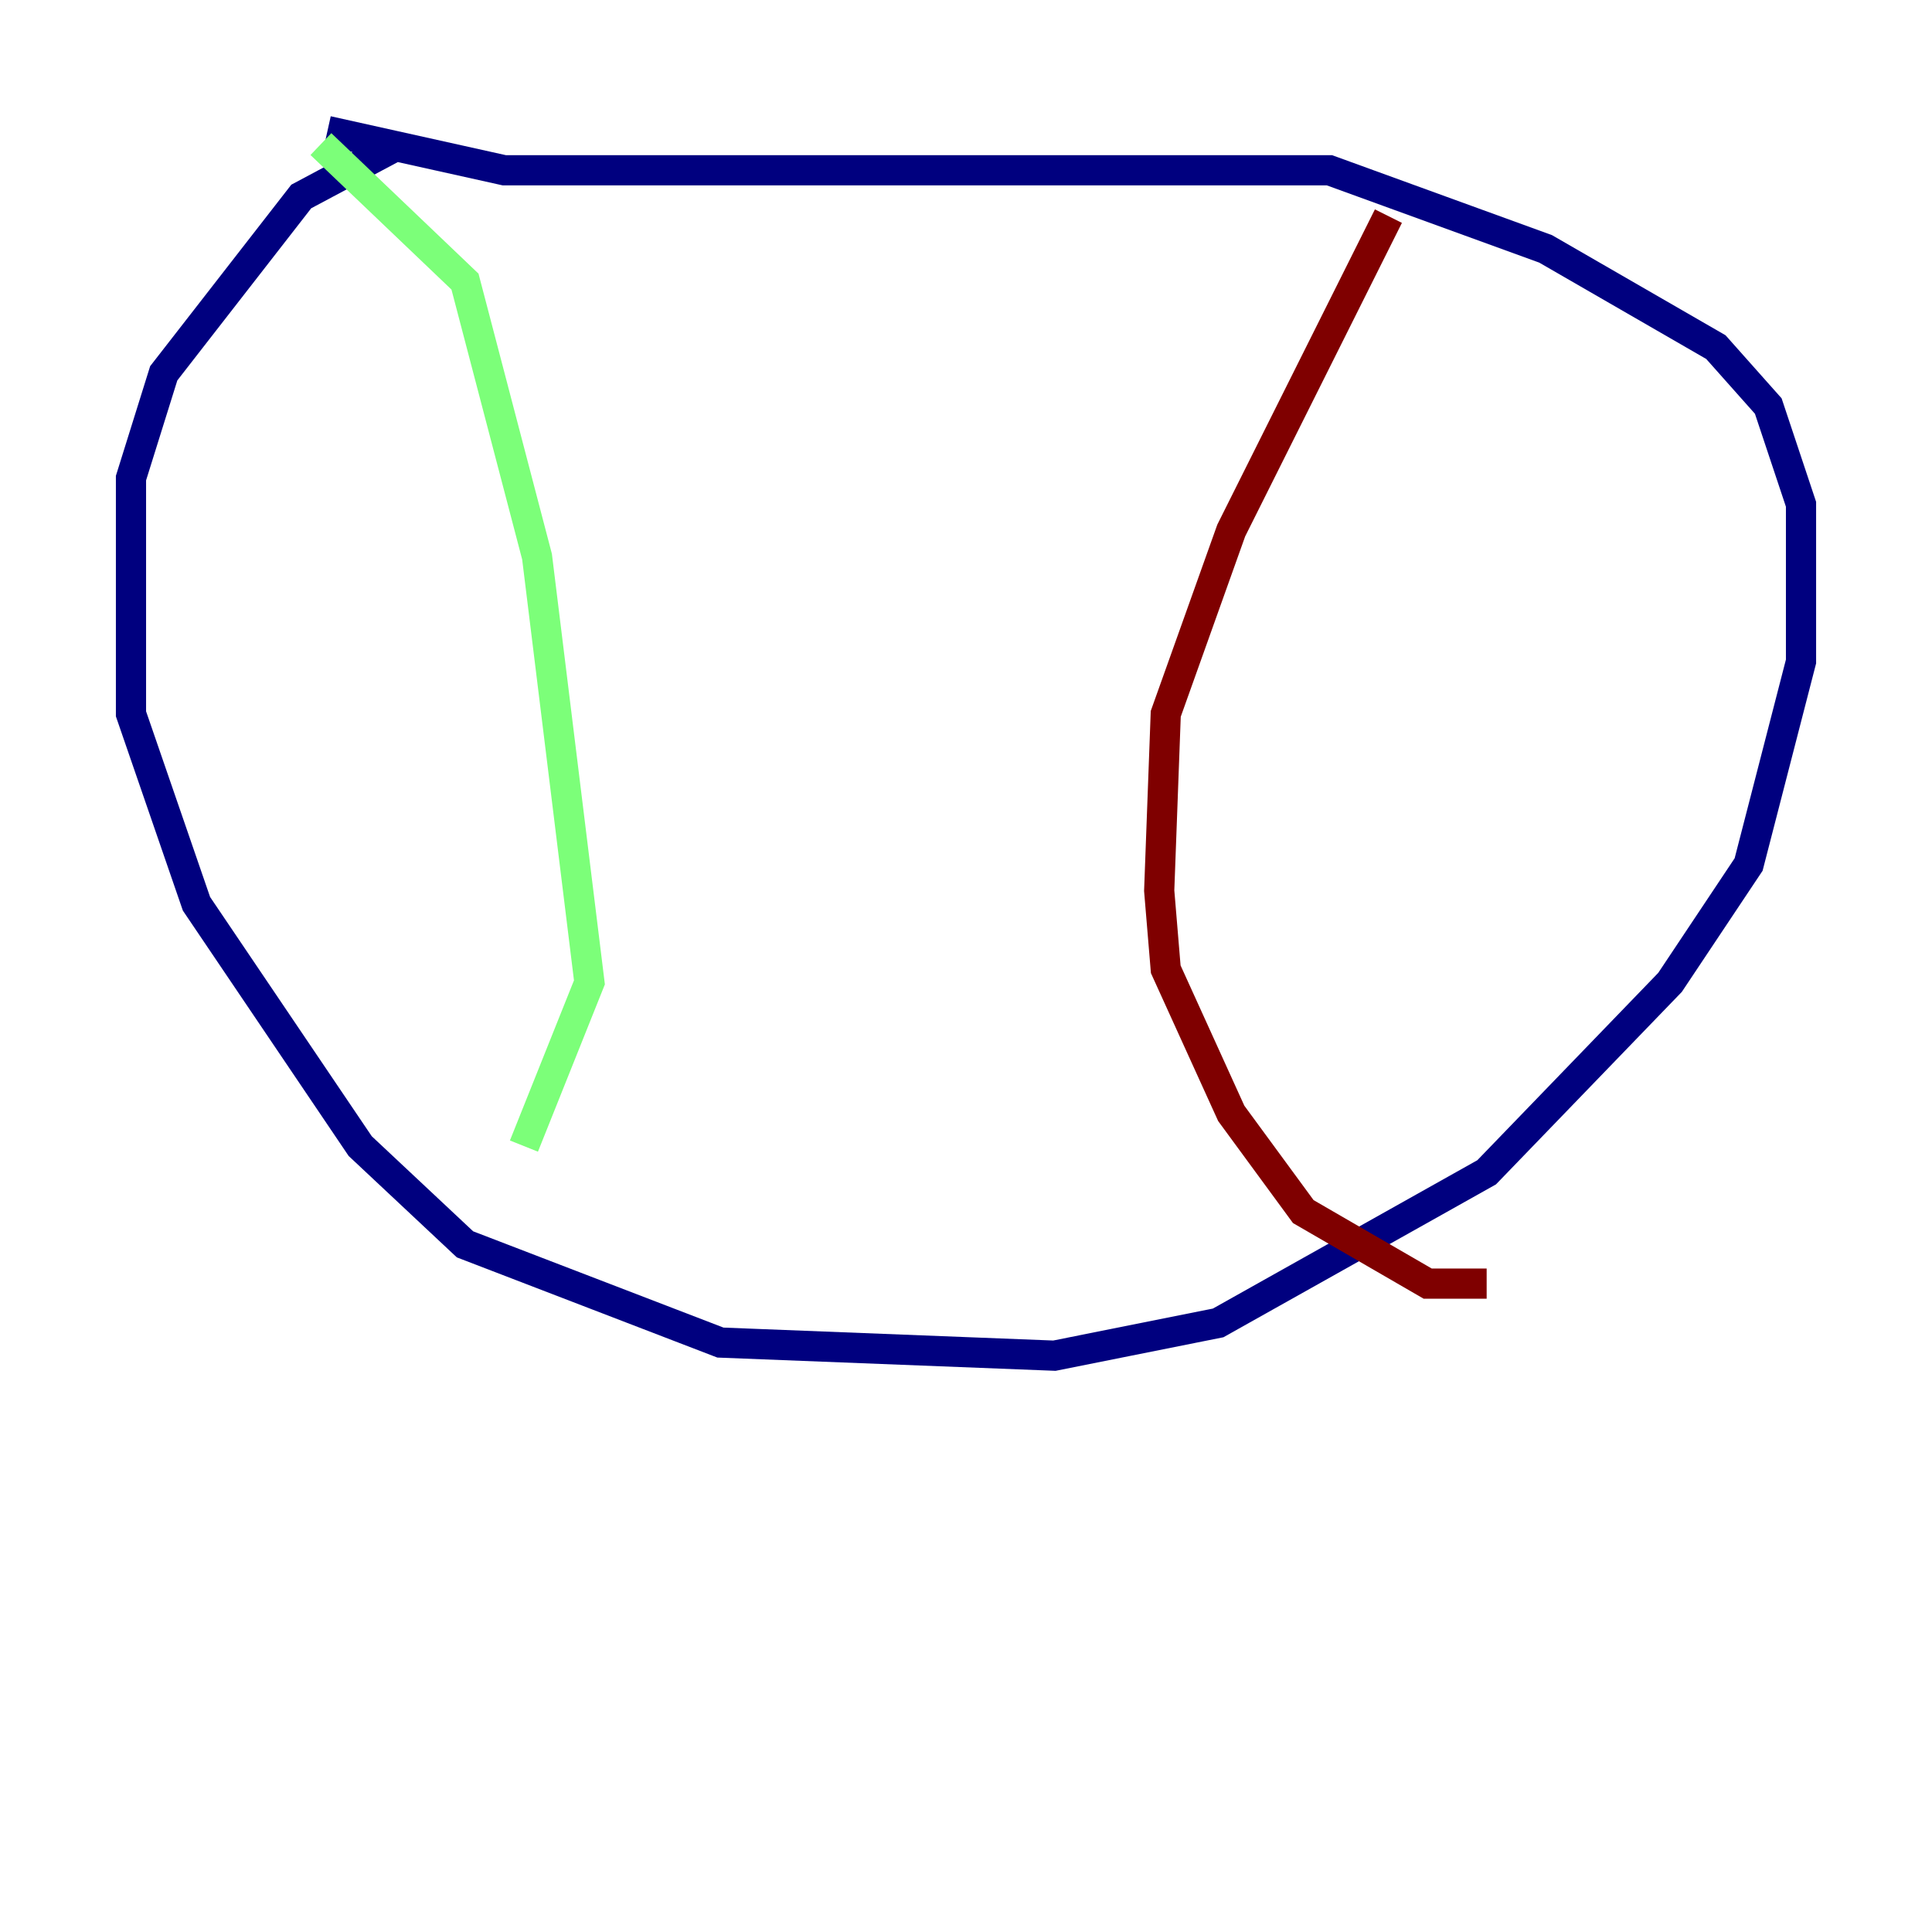 <?xml version="1.0" encoding="utf-8" ?>
<svg baseProfile="tiny" height="128" version="1.2" viewBox="0,0,128,128" width="128" xmlns="http://www.w3.org/2000/svg" xmlns:ev="http://www.w3.org/2001/xml-events" xmlns:xlink="http://www.w3.org/1999/xlink"><defs /><polyline fill="none" points="26.468,9.546 19.959,13.017 10.848,24.732 8.678,31.675 8.678,47.295 13.017,59.878 23.864,75.932 30.807,82.441 47.729,88.949 69.858,89.817 80.705,87.647 98.495,77.668 110.644,65.085 115.851,57.275 119.322,43.824 119.322,33.41 117.153,26.902 113.681,22.997 102.4,16.488 88.081,11.281 33.41,11.281 21.695,8.678" stroke="#00007f" stroke-width="2" /><polyline fill="none" points="21.261,9.546 30.807,18.658 35.58,36.881 39.051,65.085 34.712,75.932" stroke="#7cff79" stroke-width="2" /><polyline fill="none" points="91.986,14.319 81.573,35.146 77.234,47.295 76.8,59.01 77.234,64.217 81.573,73.763 86.346,80.271 94.59,85.044 98.495,85.044" stroke="#7f0000" stroke-width="2" /></svg>